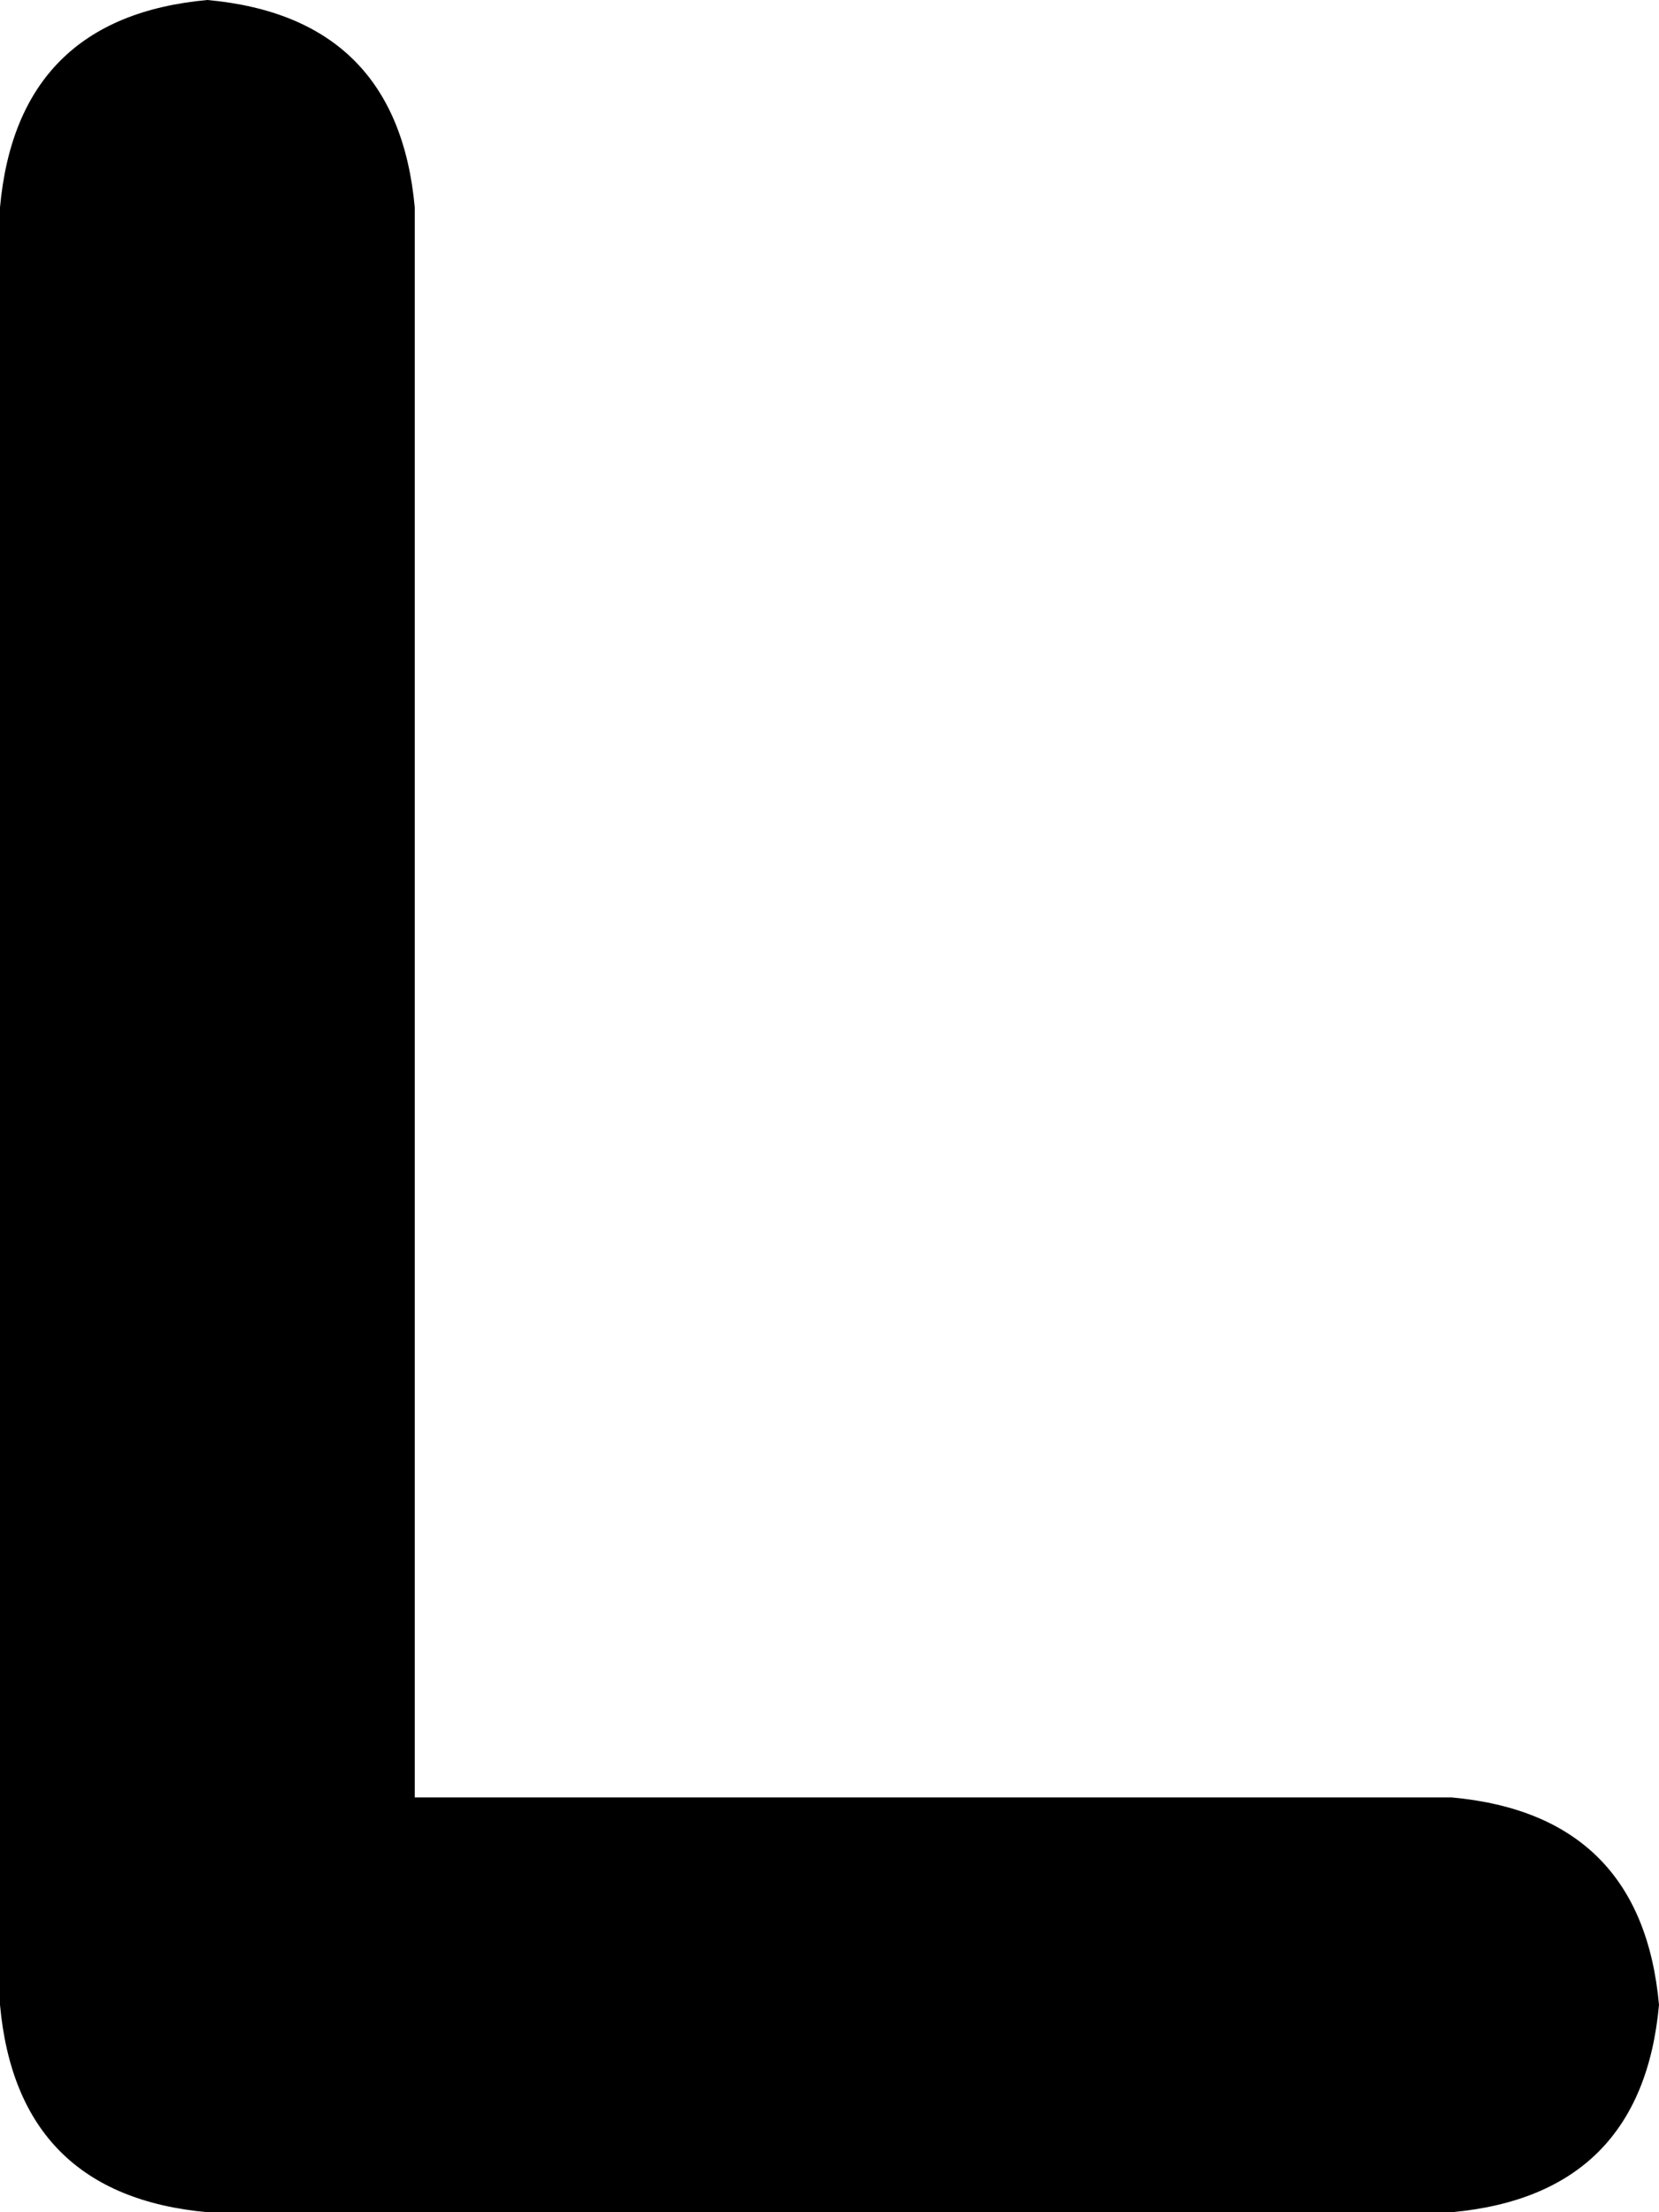 <svg xmlns="http://www.w3.org/2000/svg" viewBox="0 0 192 256">
    <path d="M 24 0 Q 46 2 48 24 L 48 208 L 168 208 Q 190 210 192 232 Q 190 254 168 256 L 24 256 Q 2 254 0 232 L 0 24 Q 2 2 24 0 L 24 0 Z"/>
</svg>
